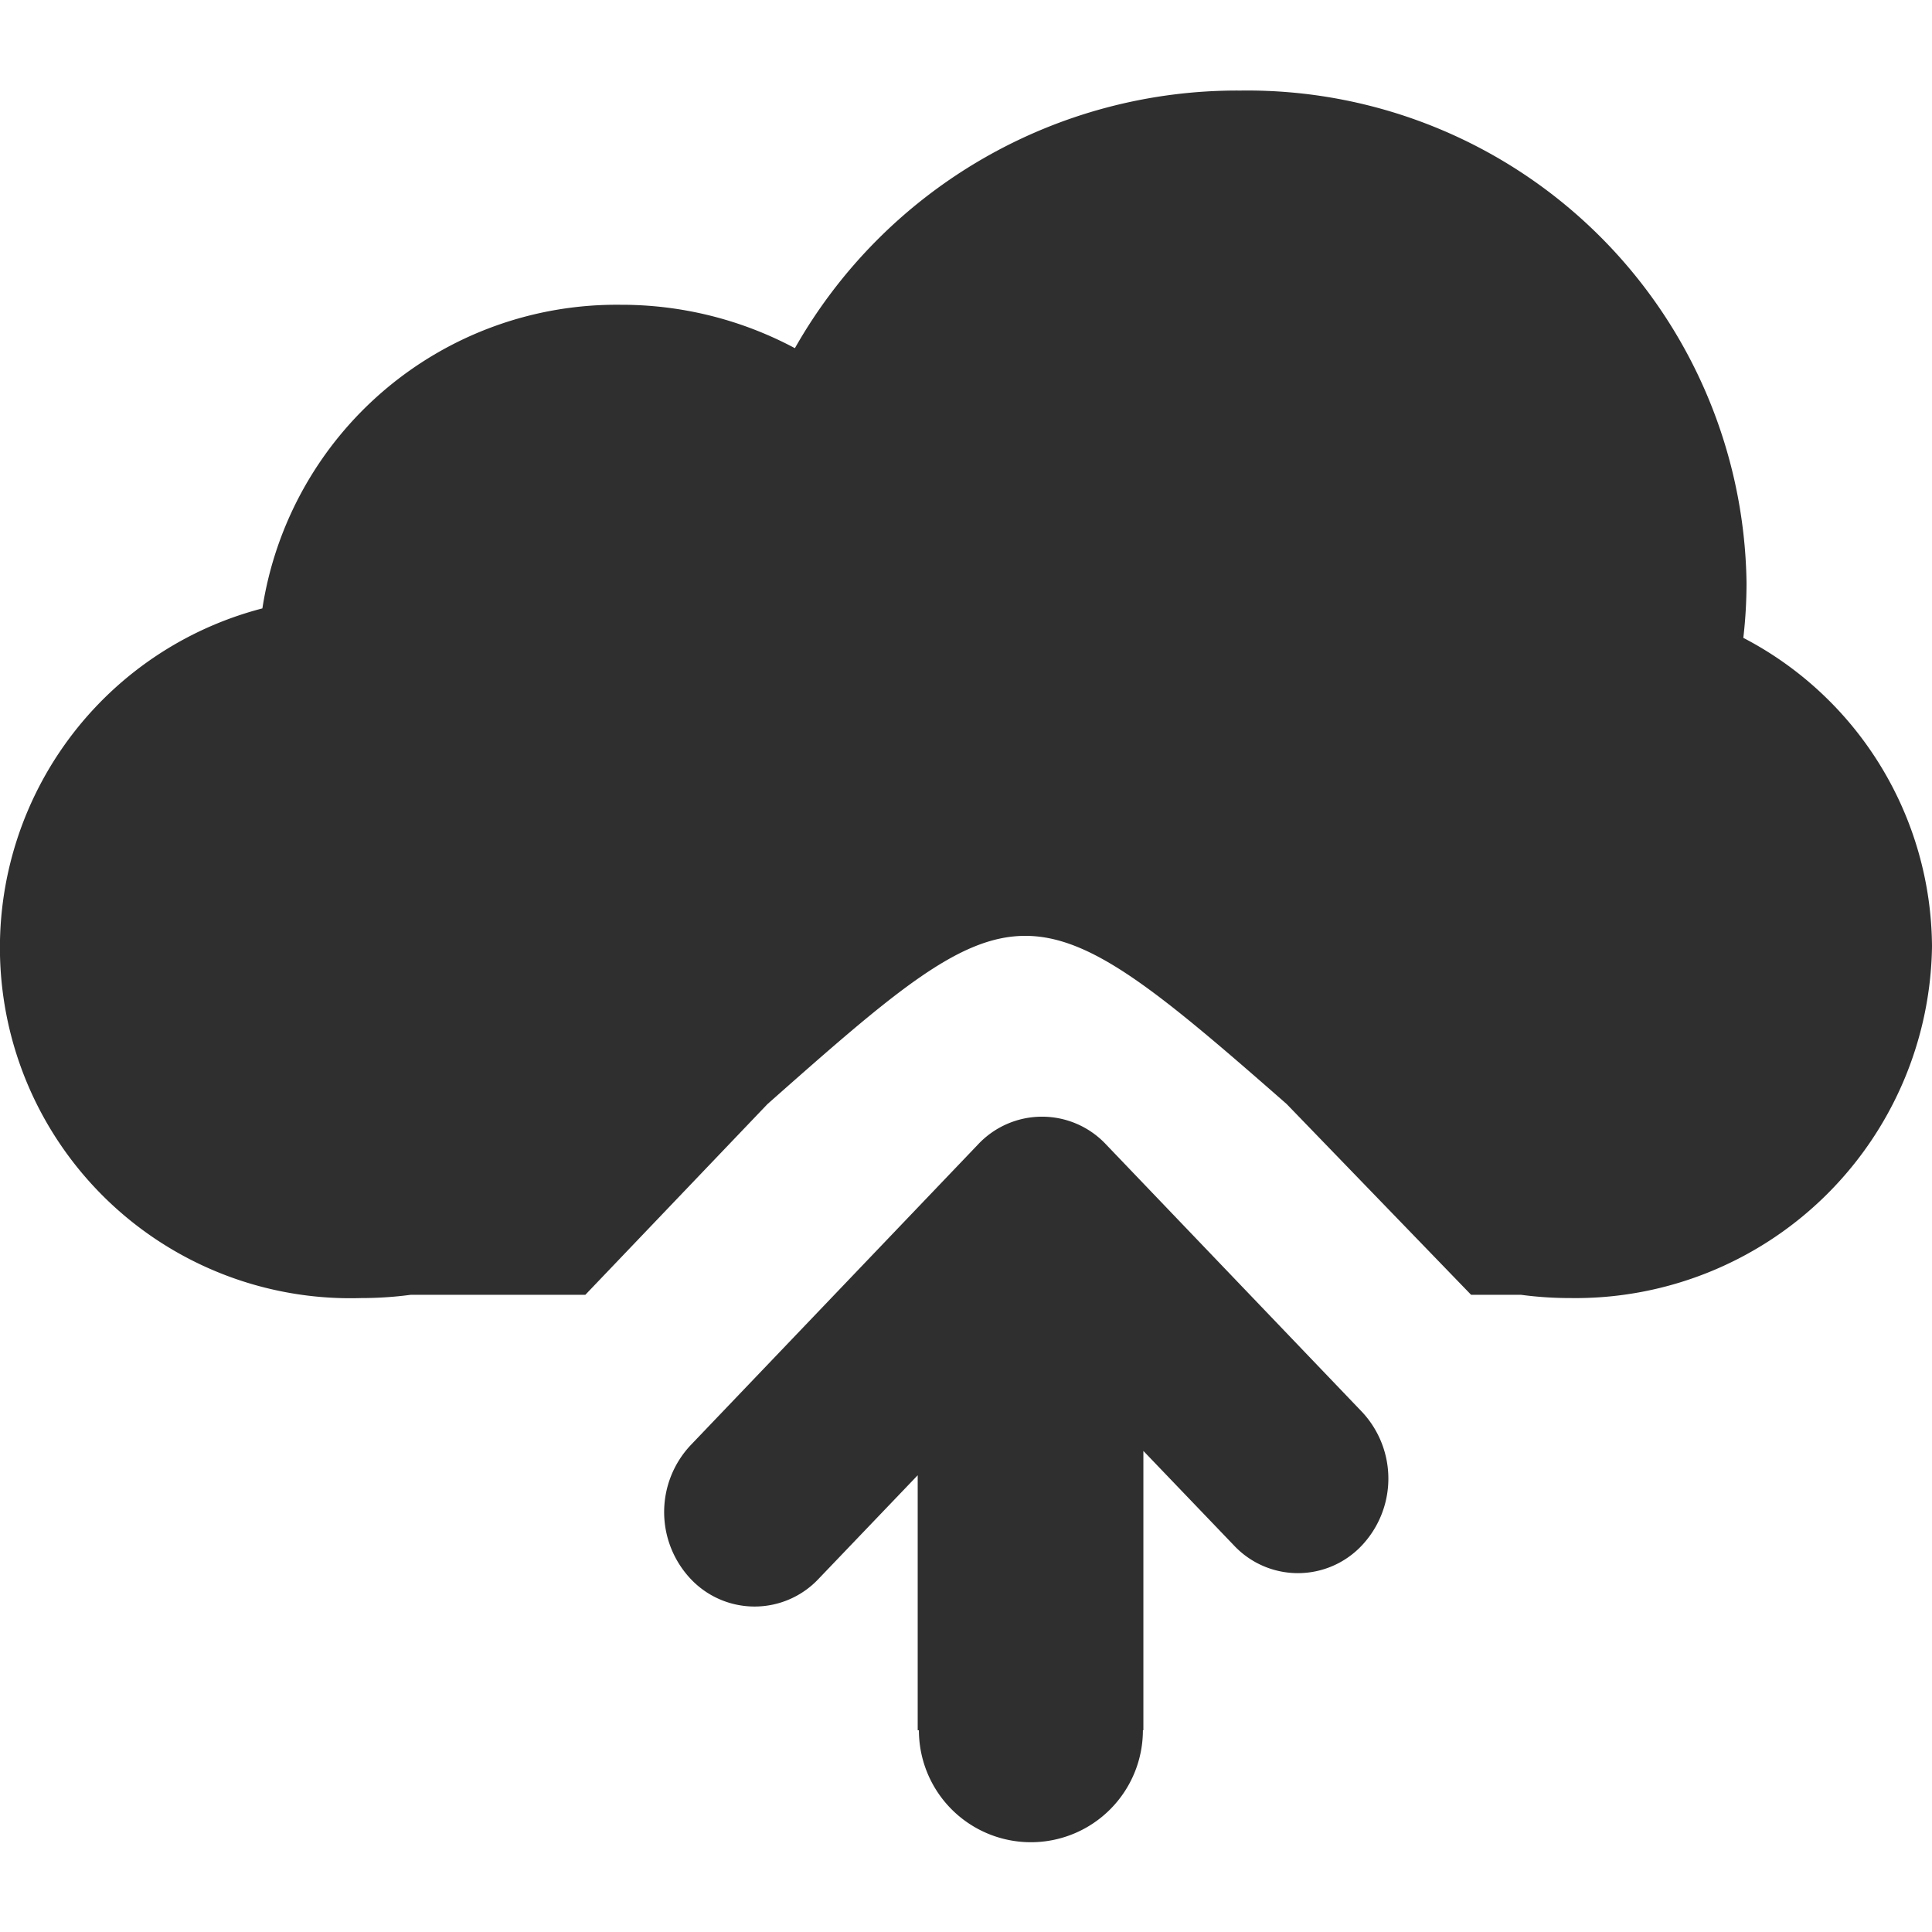 <svg xmlns="http://www.w3.org/2000/svg" width="32" height="32" viewBox="0 0 32 32">
  <defs>
    <style>
      .cls-1 {
        fill: #2f2f2f;
        fill-rule: evenodd;
      }
    </style>
  </defs>
  <path id="upload" class="cls-1" d="M396,535.178A5.907,5.907,0,0,1,390.011,541a6.145,6.145,0,0,1-.819-0.054h-0.826l-3.054-3.159c-4.279-3.754-4.447-3.676-8.6,0l-3.017,3.159h-2.892a6.145,6.145,0,0,1-.819.054,5.806,5.806,0,0,1-1.638-11.423,5.937,5.937,0,0,1,5.934-5.029,6.1,6.1,0,0,1,2.886.719A8.418,8.418,0,0,1,384.544,521a8.27,8.27,0,0,1,8.384,8.15,7.915,7.915,0,0,1-.053.915A5.8,5.8,0,0,1,396,535.178Zm-15.8,3.277a1.452,1.452,0,0,1,2.119,0l4.238,4.428a1.616,1.616,0,0,1,0,2.214,1.452,1.452,0,0,1-2.119,0l-1.5-1.565v4.626h-0.008a1.855,1.855,0,0,1-3.71,0H379.2v-4.223l-1.642,1.716a1.454,1.454,0,0,1-2.119,0,1.616,1.616,0,0,1,0-2.214Z" transform="translate(-364 -519.5)"/>
</svg>
